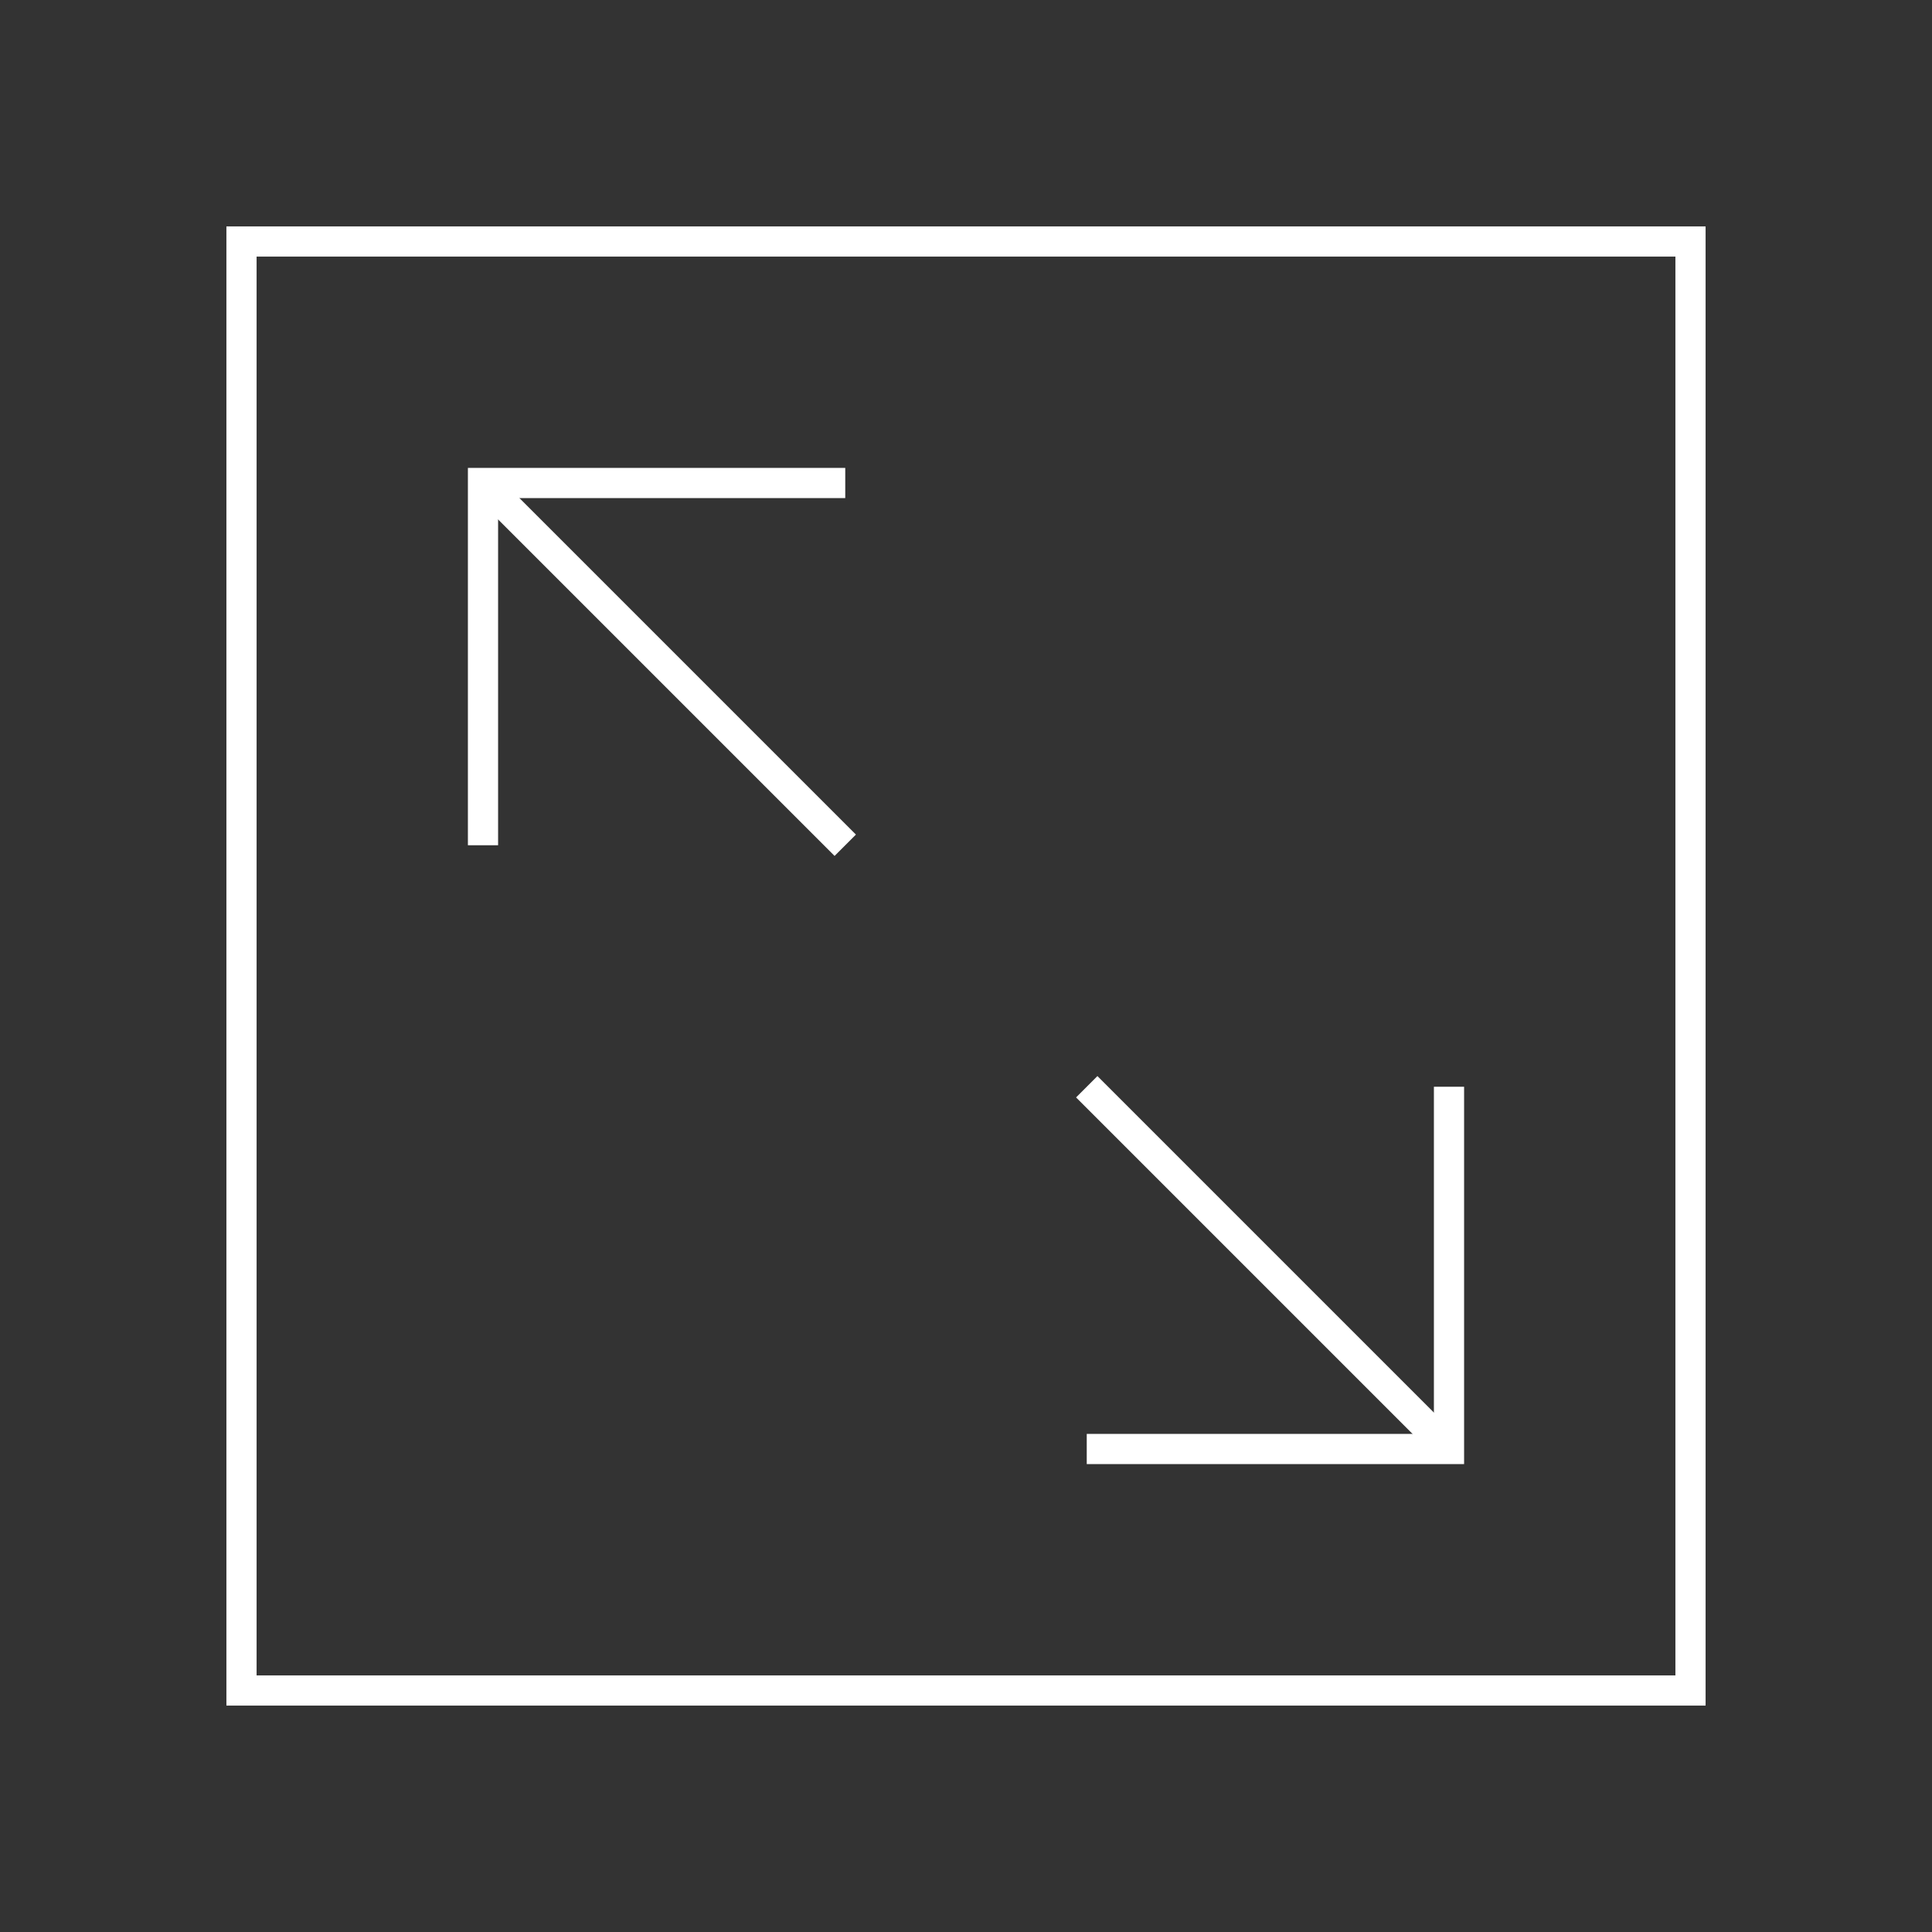 <!DOCTYPE svg PUBLIC "-//W3C//DTD SVG 1.1//EN" "http://www.w3.org/Graphics/SVG/1.1/DTD/svg11.dtd">
<!-- Uploaded to: SVG Repo, www.svgrepo.com, Transformed by: SVG Repo Mixer Tools -->
<svg width="800px" height="800px" viewBox="0 0 64 64" xmlns="http://www.w3.org/2000/svg" fill="none" stroke="#ffffff">
<rect x="0" y="0" width="64" height="64" fill="#333333" stroke="none"/>
<g id="SVGRepo_bgCarrier" stroke-width="0"/>
<g id="SVGRepo_tracerCarrier" stroke-linecap="round" stroke-linejoin="round"/>
<g id="SVGRepo_iconCarrier">
<polyline points="36 48 48 48 48 36"/>
<polyline points="28 16 16 16 16 28"/>
<rect x="8" y="8" width="48" height="48"/>
<line x1="16" y1="16" x2="28" y2="28"/>
<line x1="48" y1="48" x2="36" y2="36"/>
</g>
</svg>